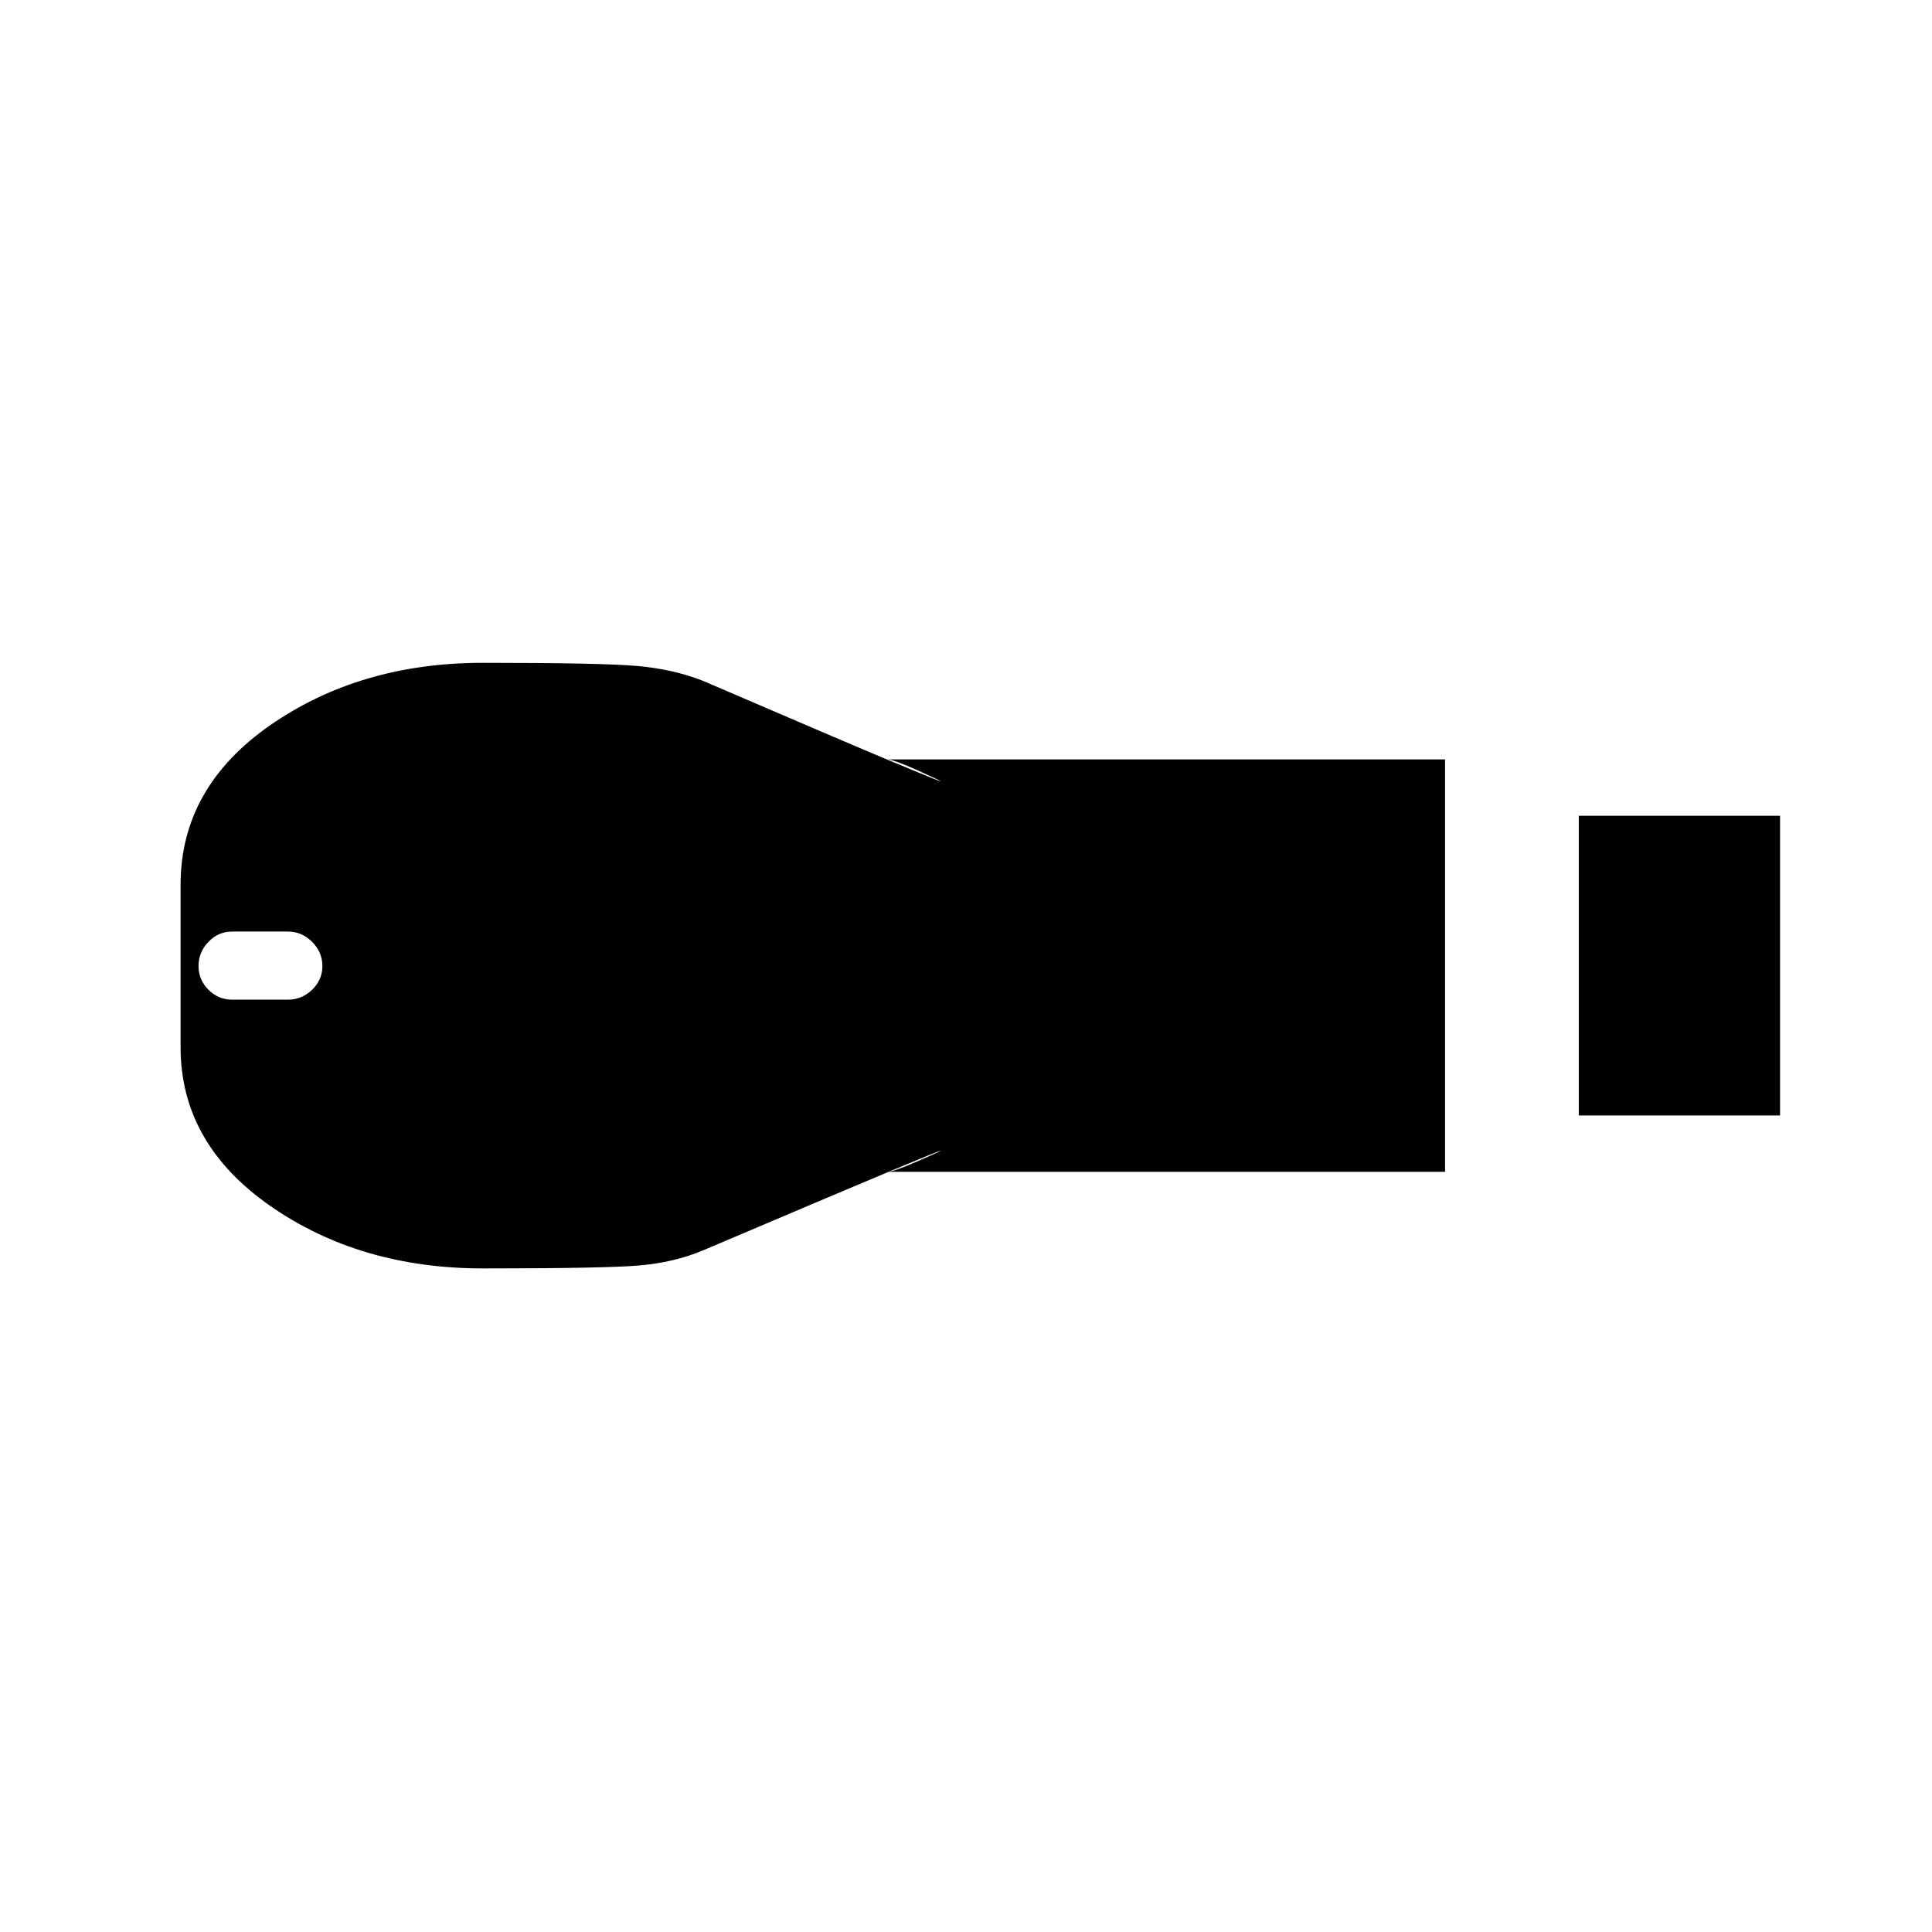 <svg xmlns="http://www.w3.org/2000/svg" height="20" viewBox="0 -960 960 960" width="20"><path d="M784.5-405.73v-148.92h100v148.92h-100Zm-544.5 76q-61.12 0-105.69-31.04-44.58-31.04-44.58-78.92v-80.62q0-48.38 44.58-79.36 44.57-30.98 105.69-30.98 59.5 0 77.1 1.61 17.59 1.62 32.13 7.31 70.31 30.27 93.85 40.1 23.54 9.82 24.33 9.87.79.05-11.36-5.42-12.15-5.47-15.05-5.47h277.04v204.92H441q2.9 0 15.05-5.28t11.36-5.23q-.79.05-24.33 9.87-23.54 9.83-93.85 39.72-14.54 6.07-32.13 7.5-17.6 1.42-77.1 1.42ZM115.38-463.27h27.7q6.88 0 12-4.92 5.11-4.93 5.11-11.81 0-6.88-5.11-12-5.12-5.12-12-5.12h-27.7q-6.88 0-11.8 5.12-4.93 5.12-4.93 12t4.93 11.81q4.92 4.92 11.8 4.92Z"/></svg>